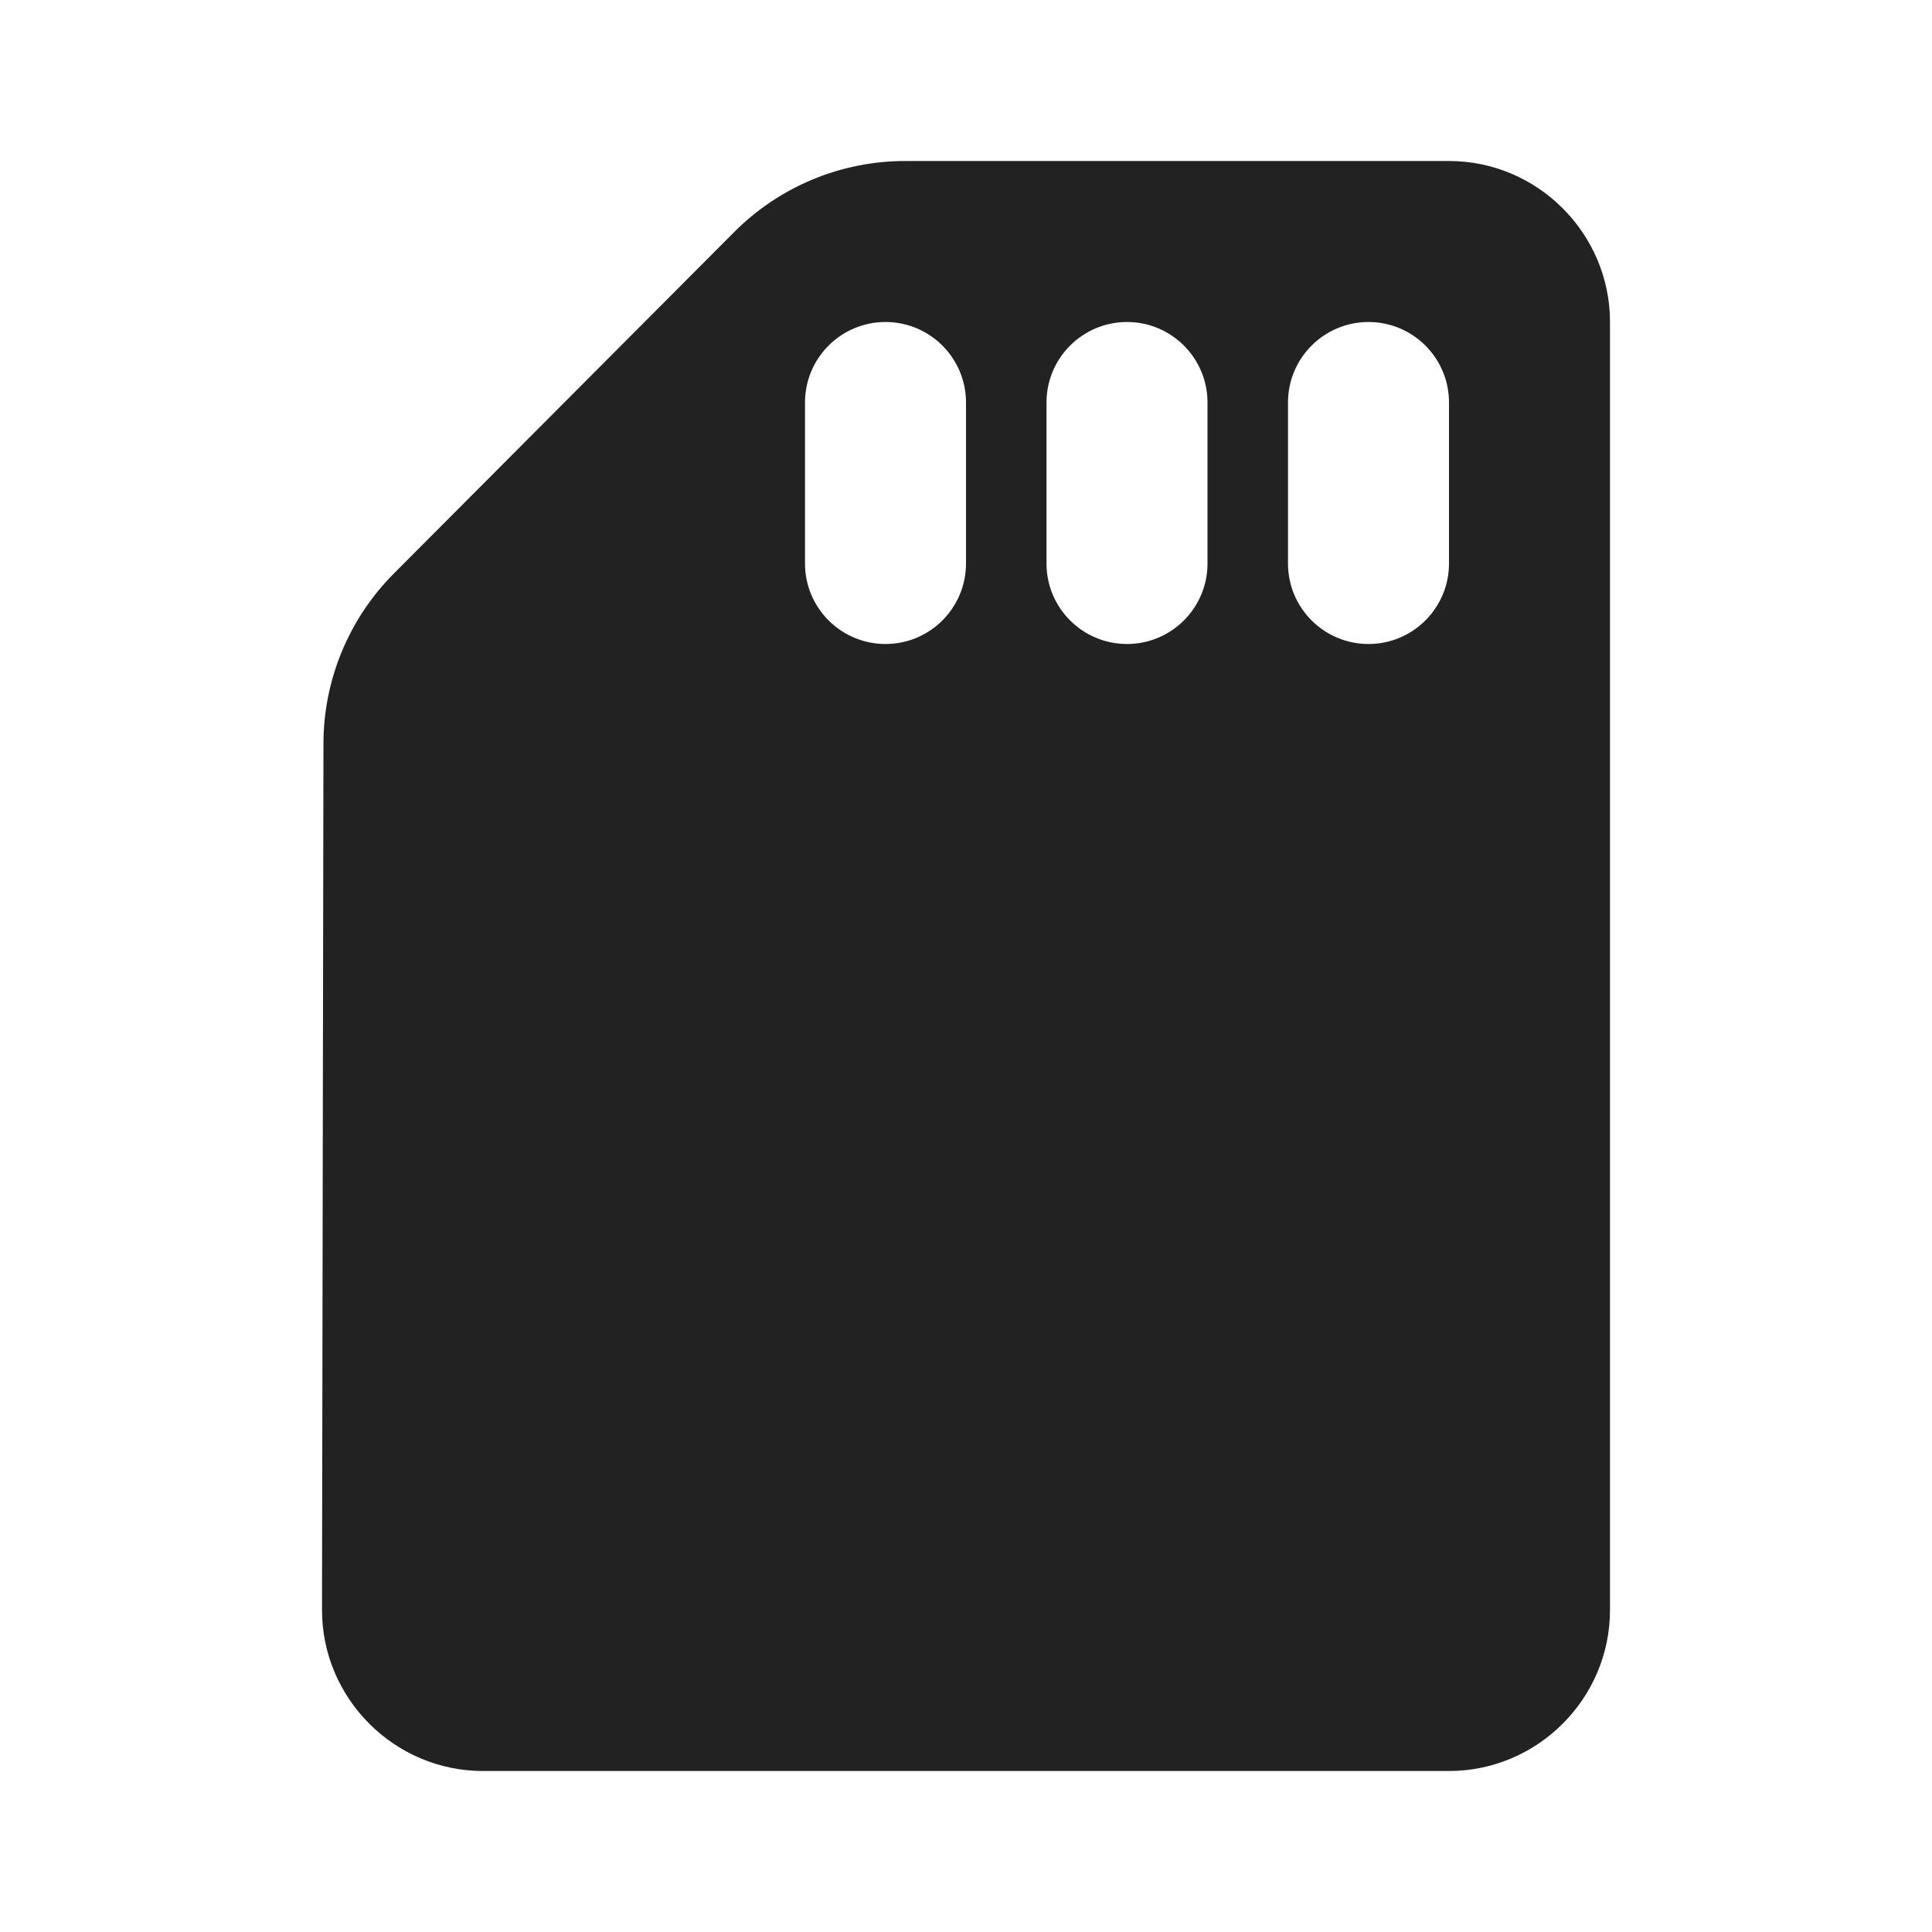 <svg width="24" height="24" viewBox="0 0 24 24" fill="none" xmlns="http://www.w3.org/2000/svg">
<path fill-rule="evenodd" clip-rule="evenodd" d="M11.246 2H18C19.1 2 20 2.9 20 4V20C20 21.1 19.1 22 18 22H6C4.9 22 4 21.1 4 20L4.018 9.237C4.019 8.445 4.334 7.685 4.893 7.124L9.121 2.882C9.684 2.317 10.448 2 11.246 2ZM11 4C10.448 4 10 4.448 10 5V7C10 7.552 10.448 8 11 8C11.552 8 12 7.552 12 7V5C12 4.448 11.552 4 11 4ZM13 5C13 4.448 13.448 4 14 4C14.552 4 15 4.448 15 5V7C15 7.552 14.552 8 14 8C13.448 8 13 7.552 13 7V5ZM17 4C16.448 4 16 4.448 16 5V7C16 7.552 16.448 8 17 8C17.552 8 18 7.552 18 7V5C18 4.448 17.552 4 17 4Z" fill="#222222"/>
</svg>
